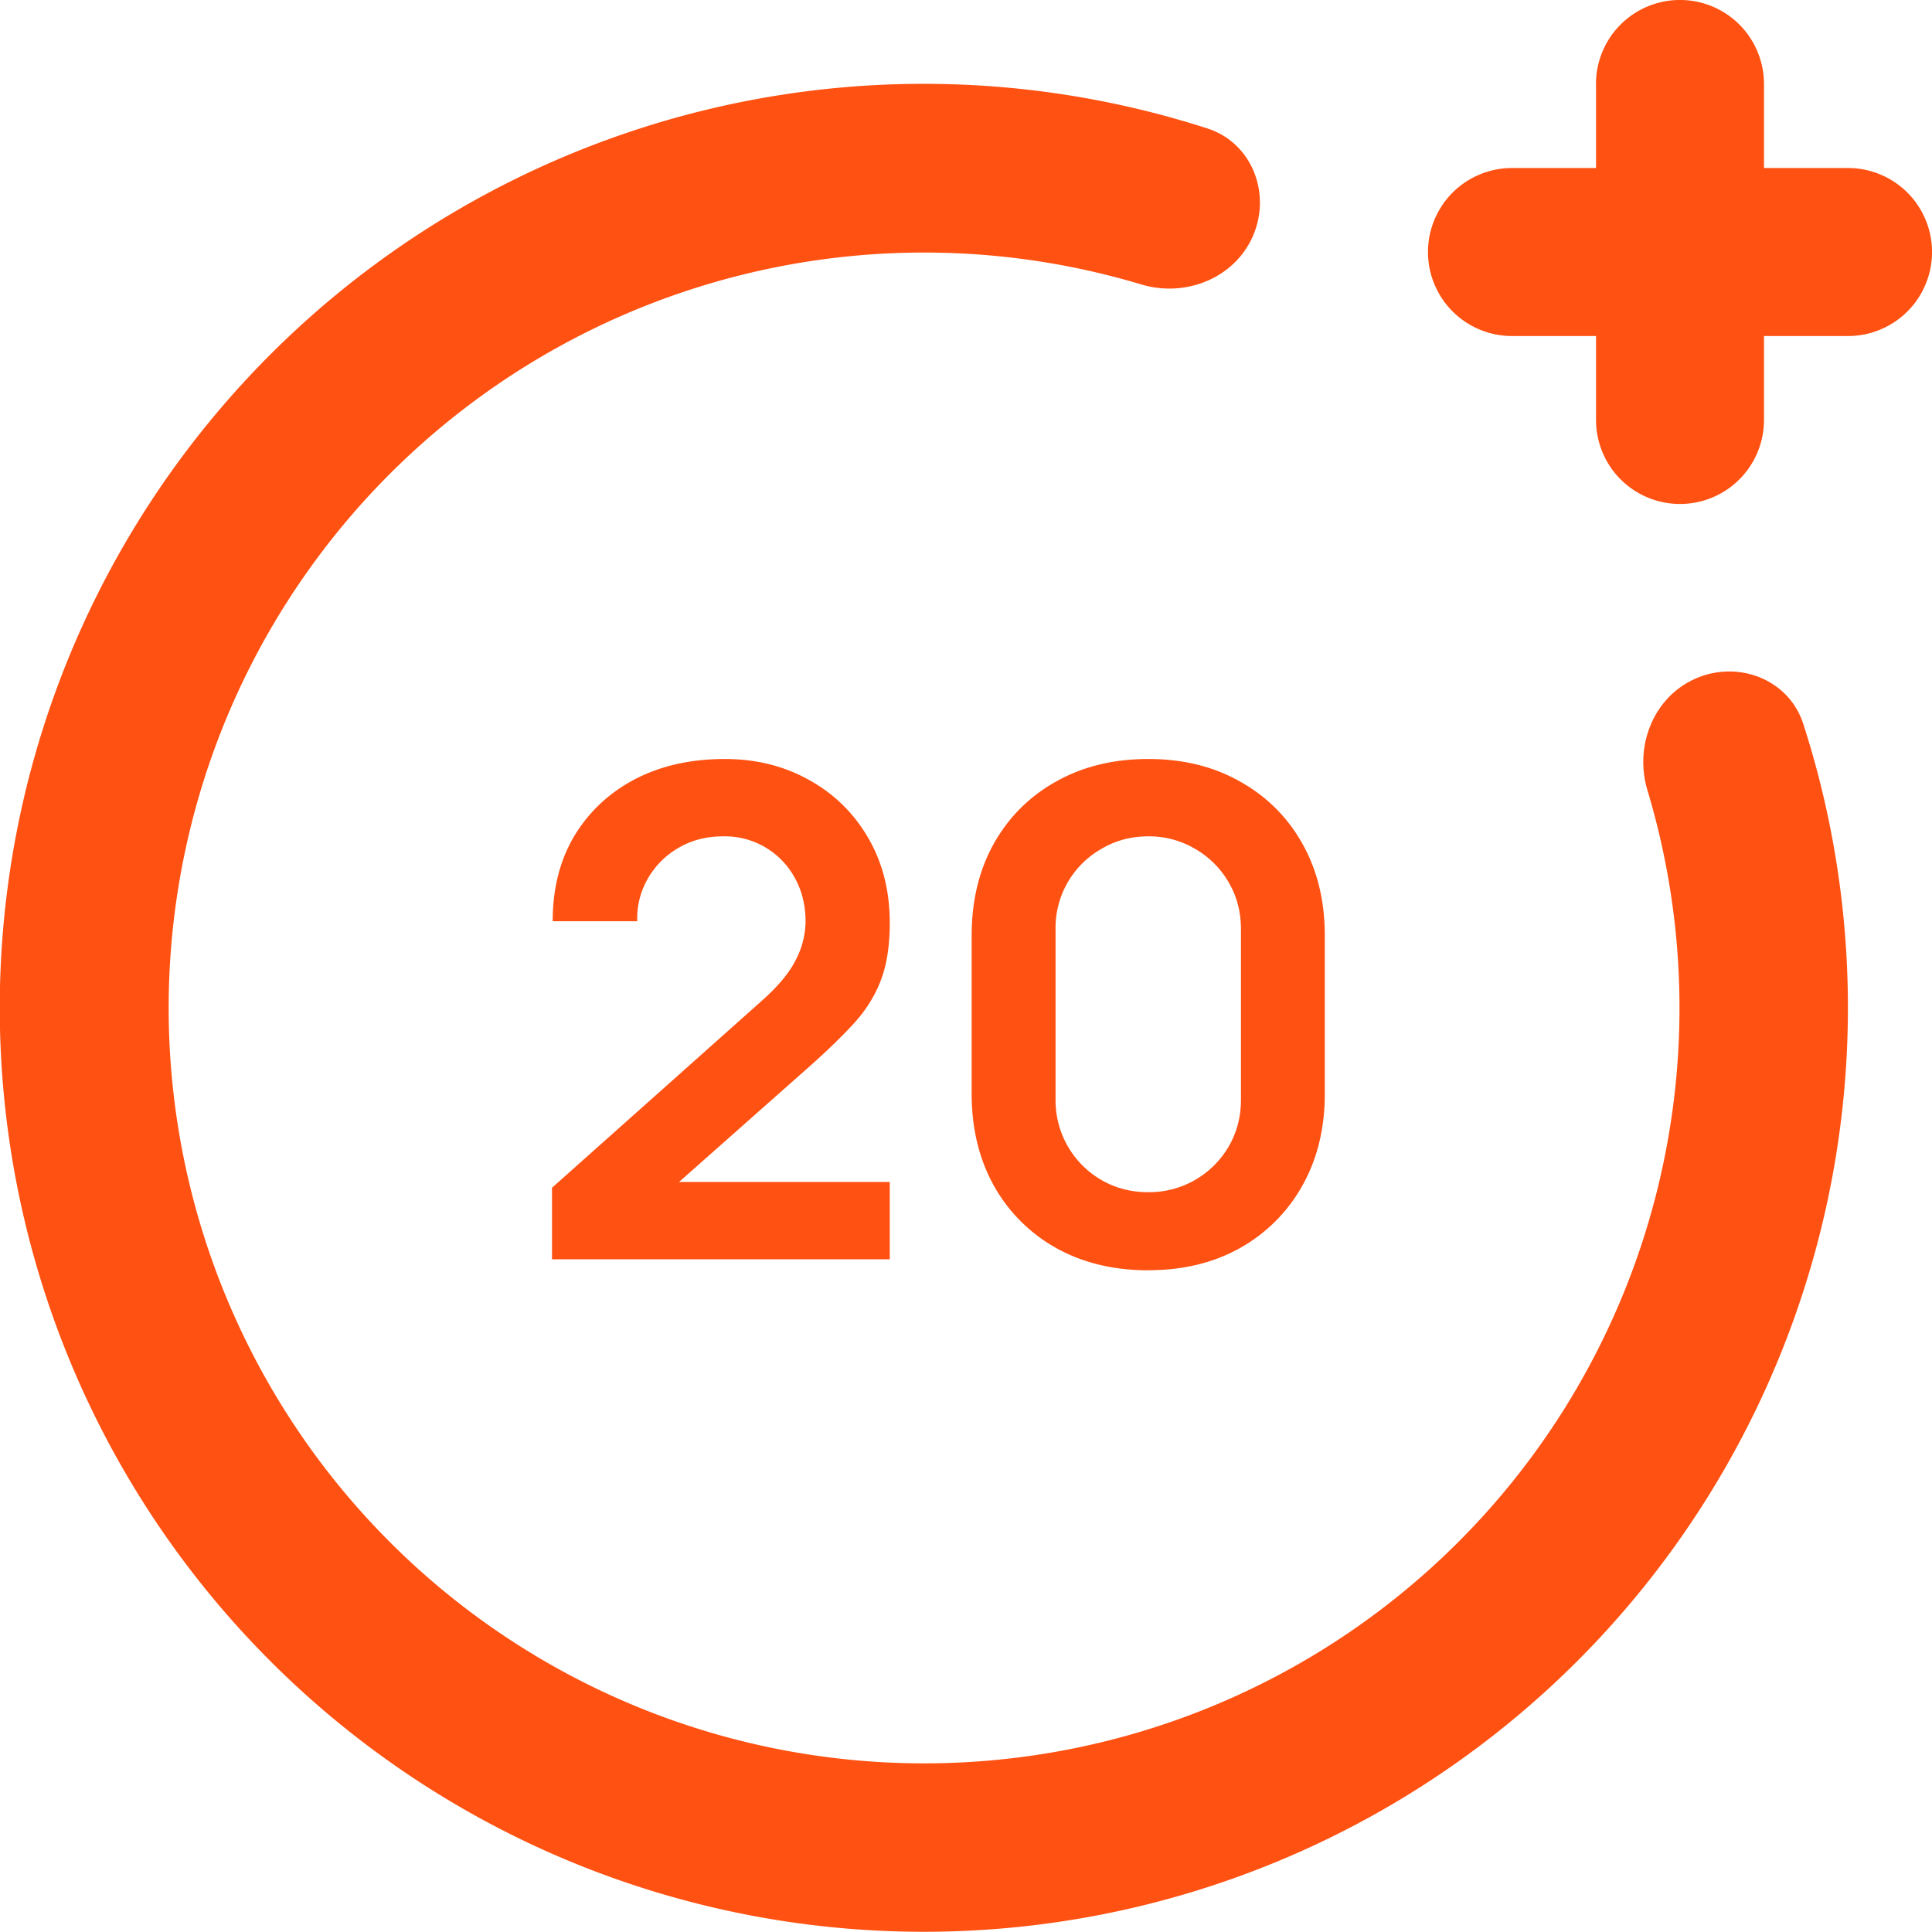 <svg width="28" height="28" fill="none" xmlns="http://www.w3.org/2000/svg"><path d="M23.13 1.217a1.217 1.217 0 112.435 0v1.218h1.218a1.217 1.217 0 010 2.435h-1.218v1.217a1.217 1.217 0 01-2.434 0V4.87h-1.218a1.217 1.217 0 110-2.435h1.218V1.217zm1.454 8.613c.618-.264 1.343.02 1.55.66A13.393 13.393 0 013.926 24.082 13.391 13.391 0 0117.5 1.862c.64.207.925.932.662 1.55-.264.619-.98.904-1.623.71a10.948 10.948 0 107.337 7.331c-.194-.643.09-1.36.709-1.623z" fill="#FF5112"/><path d="M16.641 18.41c-.504 0-.948-.108-1.333-.322a2.338 2.338 0 01-.904-.904c-.214-.385-.322-.83-.322-1.333v-2.292c0-.504.107-.949.322-1.334.217-.385.518-.685.903-.899.386-.217.83-.326 1.334-.326.504 0 .947.109 1.329.326.385.214.687.514.904.899.217.385.326.83.326 1.334v2.292c0 .504-.109.948-.326 1.333a2.339 2.339 0 01-.904.904c-.382.214-.825.321-1.329.321zm0-1.132a1.332 1.332 0 001.166-.662c.119-.204.178-.431.178-.681V13.47c0-.254-.06-.481-.178-.682a1.313 1.313 0 00-.484-.484 1.305 1.305 0 00-.682-.183c-.25 0-.477.061-.681.183a1.315 1.315 0 00-.662 1.166v2.465a1.332 1.332 0 00.662 1.165c.204.119.43.178.681.178zM8 18.251v-1.037l3.043-2.712c.237-.21.402-.41.494-.598a1.23 1.23 0 00.138-.543c0-.237-.051-.448-.153-.632a1.15 1.15 0 00-1.042-.608c-.247 0-.466.058-.657.173a1.199 1.199 0 00-.44.45c-.105.187-.155.39-.148.607H8.01c0-.474.105-.887.316-1.24.214-.352.507-.625.88-.82.375-.194.808-.291 1.298-.291.455 0 .863.102 1.225.306.363.201.647.481.855.84.207.356.311.766.311 1.23 0 .34-.046.624-.138.854-.092.231-.23.443-.415.638-.181.194-.407.41-.677.647l-2.158 1.911-.11-.296h3.498v1.121H8z" fill="#FF5112"/></svg>